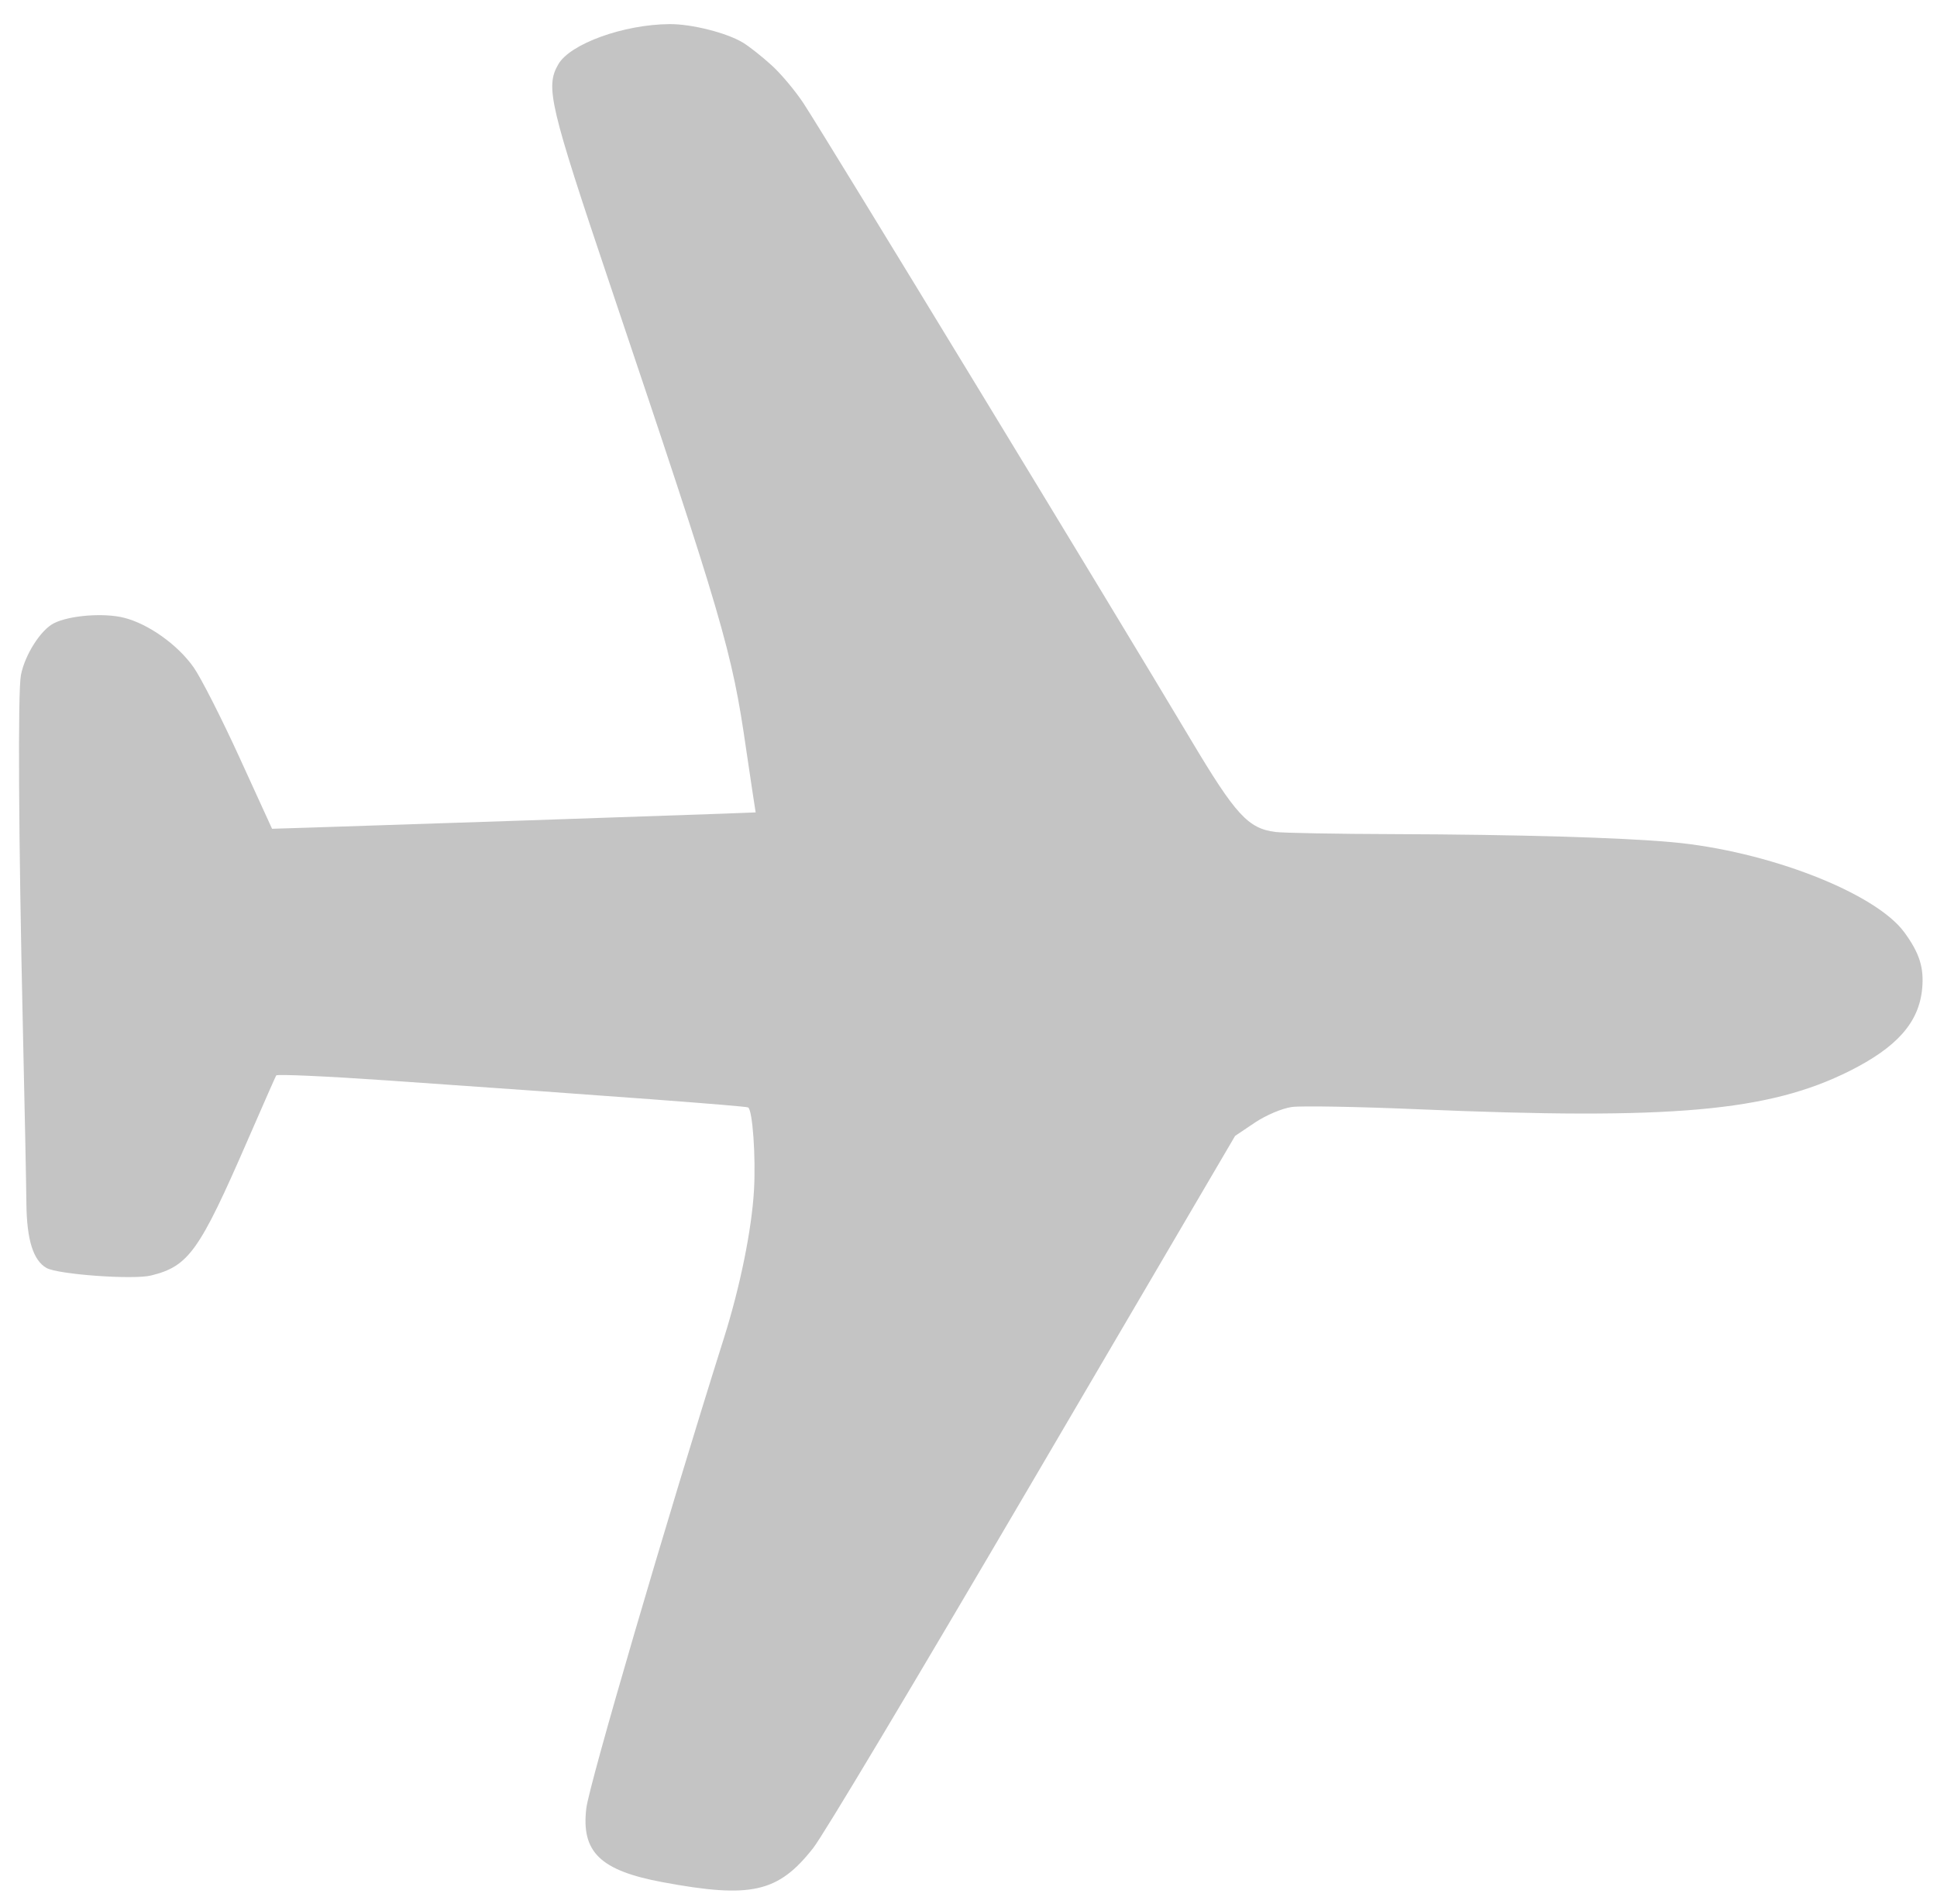 <svg width="60" height="59" viewBox="0 0 60 59" fill="none" xmlns="http://www.w3.org/2000/svg">
<path fill-rule="evenodd" clip-rule="evenodd" d="M23.9 2.021C24.193 2.287 24.638 2.818 24.889 3.2C25.599 4.284 34.414 18.771 36.887 22.919C38.276 25.248 38.661 25.669 39.507 25.777C39.754 25.808 41.418 25.839 43.205 25.844C47.004 25.857 50.195 25.949 51.79 26.093C54.748 26.361 58.095 27.661 58.991 28.89C59.458 29.53 59.6 29.98 59.541 30.626C59.444 31.675 58.767 32.444 57.287 33.185C54.783 34.437 51.781 34.704 43.943 34.369C42.079 34.289 40.313 34.258 40.017 34.298C39.715 34.34 39.214 34.552 38.87 34.783L38.258 35.194L31.989 45.887C28.229 52.3 25.509 56.85 25.193 57.253C24.109 58.637 23.274 58.828 20.524 58.316C18.594 57.956 18.001 57.383 18.161 56.03C18.25 55.284 20.629 47.15 22.43 41.439C22.926 39.865 23.286 38.092 23.355 36.88C23.415 35.847 23.312 34.396 23.174 34.312C23.102 34.269 18.92 33.955 12.037 33.478C10.148 33.347 8.581 33.276 8.555 33.321C8.53 33.365 8.135 34.261 7.678 35.312C6.175 38.769 5.846 39.231 4.679 39.519C4.128 39.656 1.789 39.486 1.439 39.285C1.028 39.048 0.831 38.416 0.818 37.299C0.812 36.682 0.762 34.196 0.707 31.773C0.575 25.915 0.551 21.42 0.648 20.917C0.769 20.289 1.263 19.514 1.671 19.309C2.159 19.064 3.225 18.982 3.847 19.141C4.603 19.334 5.503 19.976 5.995 20.672C6.223 20.995 6.863 22.254 7.418 23.469L8.427 25.678L9.617 25.641C11.593 25.58 21.36 25.25 22.419 25.209L23.407 25.171L23.309 24.534C23.255 24.184 23.166 23.586 23.111 23.204C22.673 20.164 22.401 19.236 18.895 8.818C17.017 3.237 16.89 2.692 17.294 1.992C17.661 1.356 19.318 0.757 20.74 0.747C21.425 0.742 22.514 1.017 23.017 1.323C23.209 1.44 23.607 1.754 23.9 2.021Z" fill="#C4C4C4"/>
</svg>
